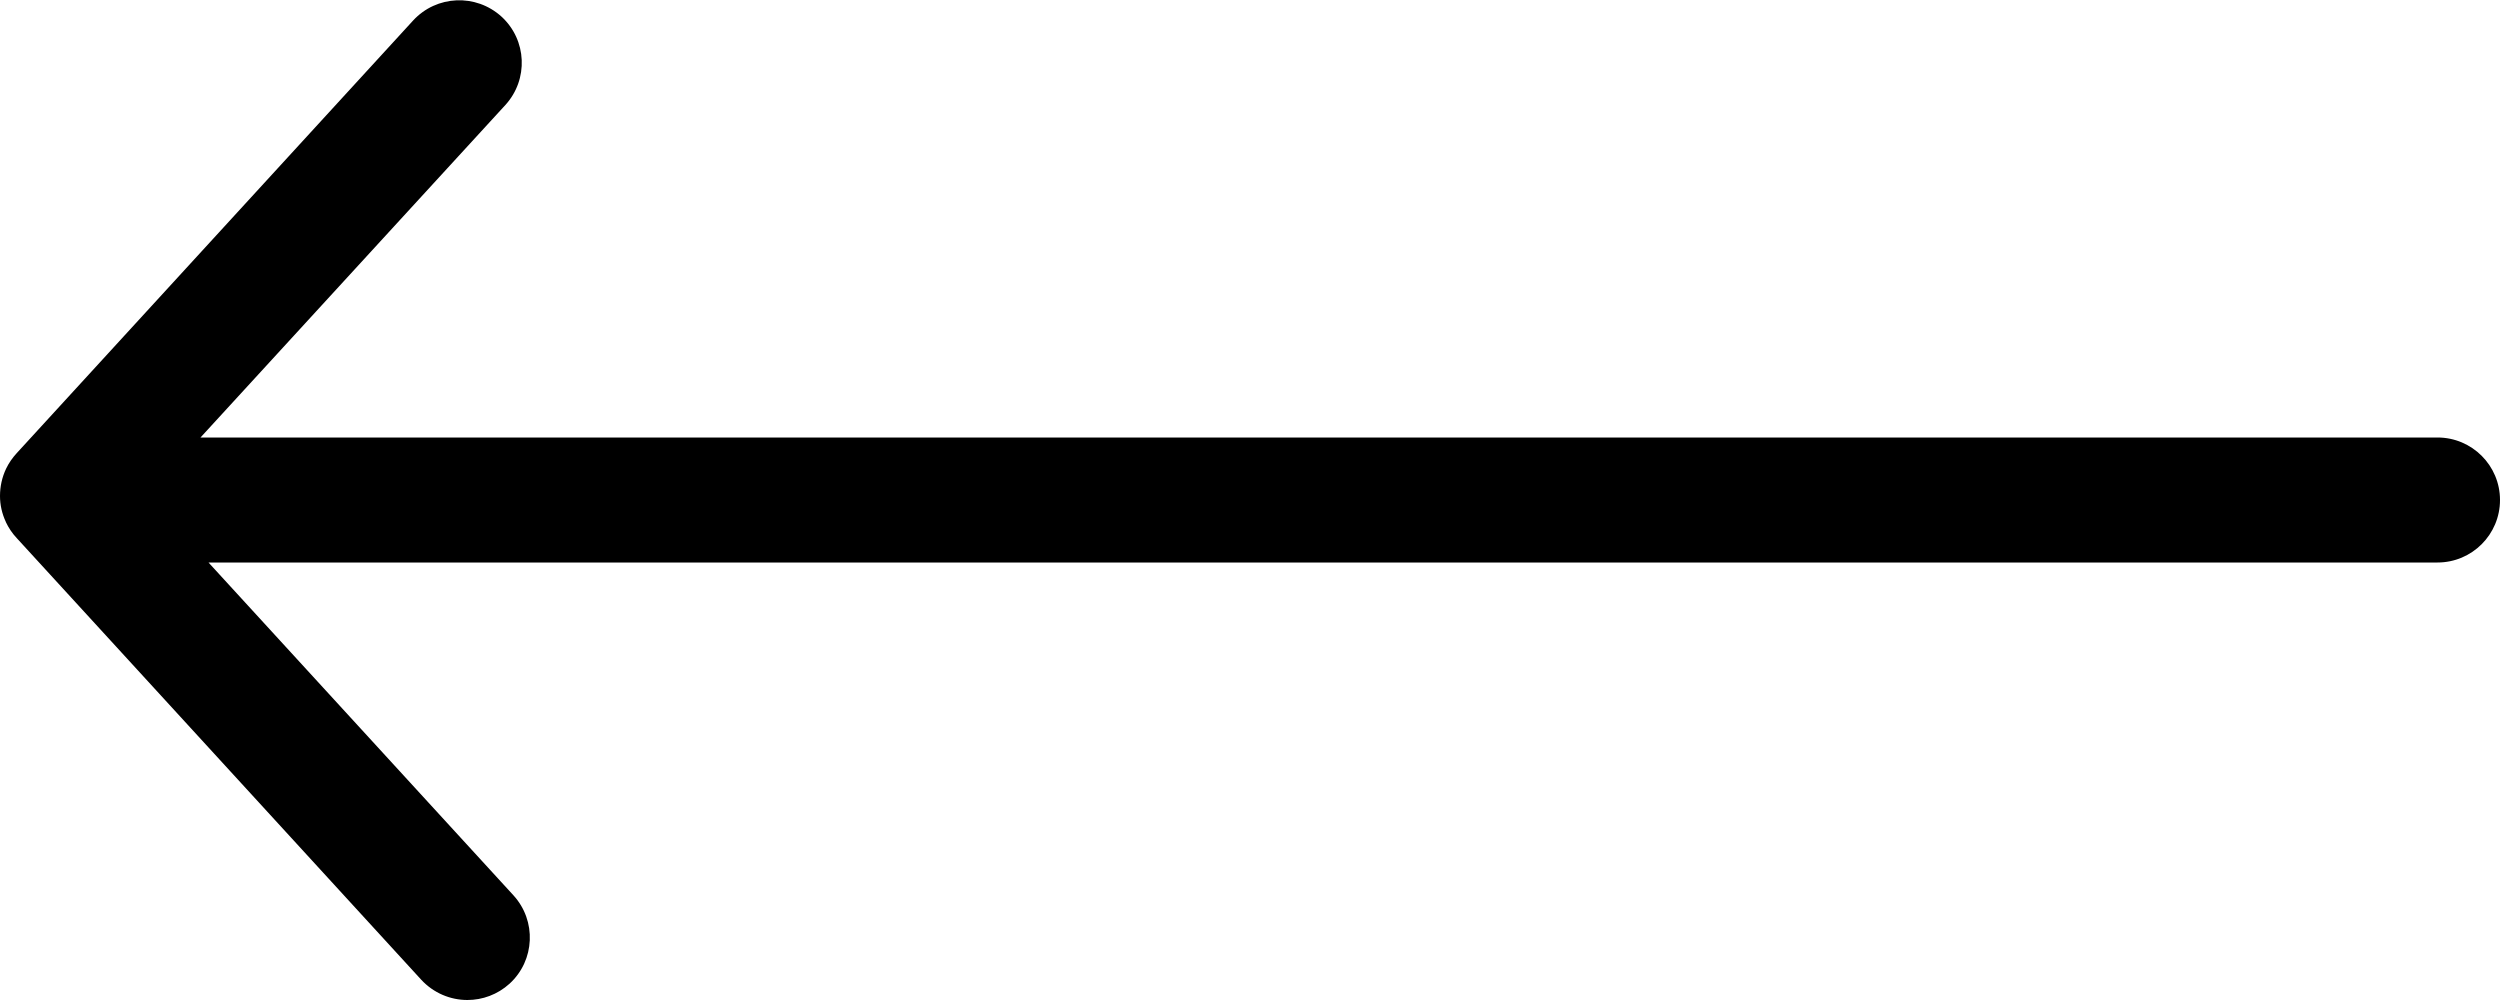 <?xml version="1.0" encoding="utf-8"?>
<!-- Generator: Adobe Illustrator 16.0.0, SVG Export Plug-In . SVG Version: 6.00 Build 0)  -->
<!DOCTYPE svg PUBLIC "-//W3C//DTD SVG 1.1//EN" "http://www.w3.org/Graphics/SVG/1.1/DTD/svg11.dtd">
<svg version="1.1" id="arrow-previous" xmlns="http://www.w3.org/2000/svg" xmlns:xlink="http://www.w3.org/1999/xlink" x="0px"
	 y="0px" width="20px" height="8px" viewBox="0.5 -0.5 20 8" enable-background="new 0.5 -0.5 20 8" xml:space="preserve">
<path d="M4.239,7.5c-0.135,0-0.27-0.055-0.369-0.162L0.635,3.806C0.598,3.767,0.569,3.723,0.547,3.677
	c0,0,0,0,0-0.001l0,0C0.516,3.61,0.5,3.539,0.5,3.468c0-0.075,0.016-0.15,0.049-0.219c0,0,0,0,0,0v0
	c0.021-0.044,0.05-0.086,0.085-0.124l3.171-3.461c0.187-0.203,0.502-0.217,0.707-0.031c0.204,0.187,0.217,0.503,0.031,0.707L2.104,3
	H20c0.276,0,0.5,0.224,0.5,0.5S20.276,4,20,4H2.168l2.439,2.662C4.794,6.866,4.78,7.183,4.577,7.369C4.48,7.457,4.359,7.5,4.239,7.5
	z"/>
</svg>
